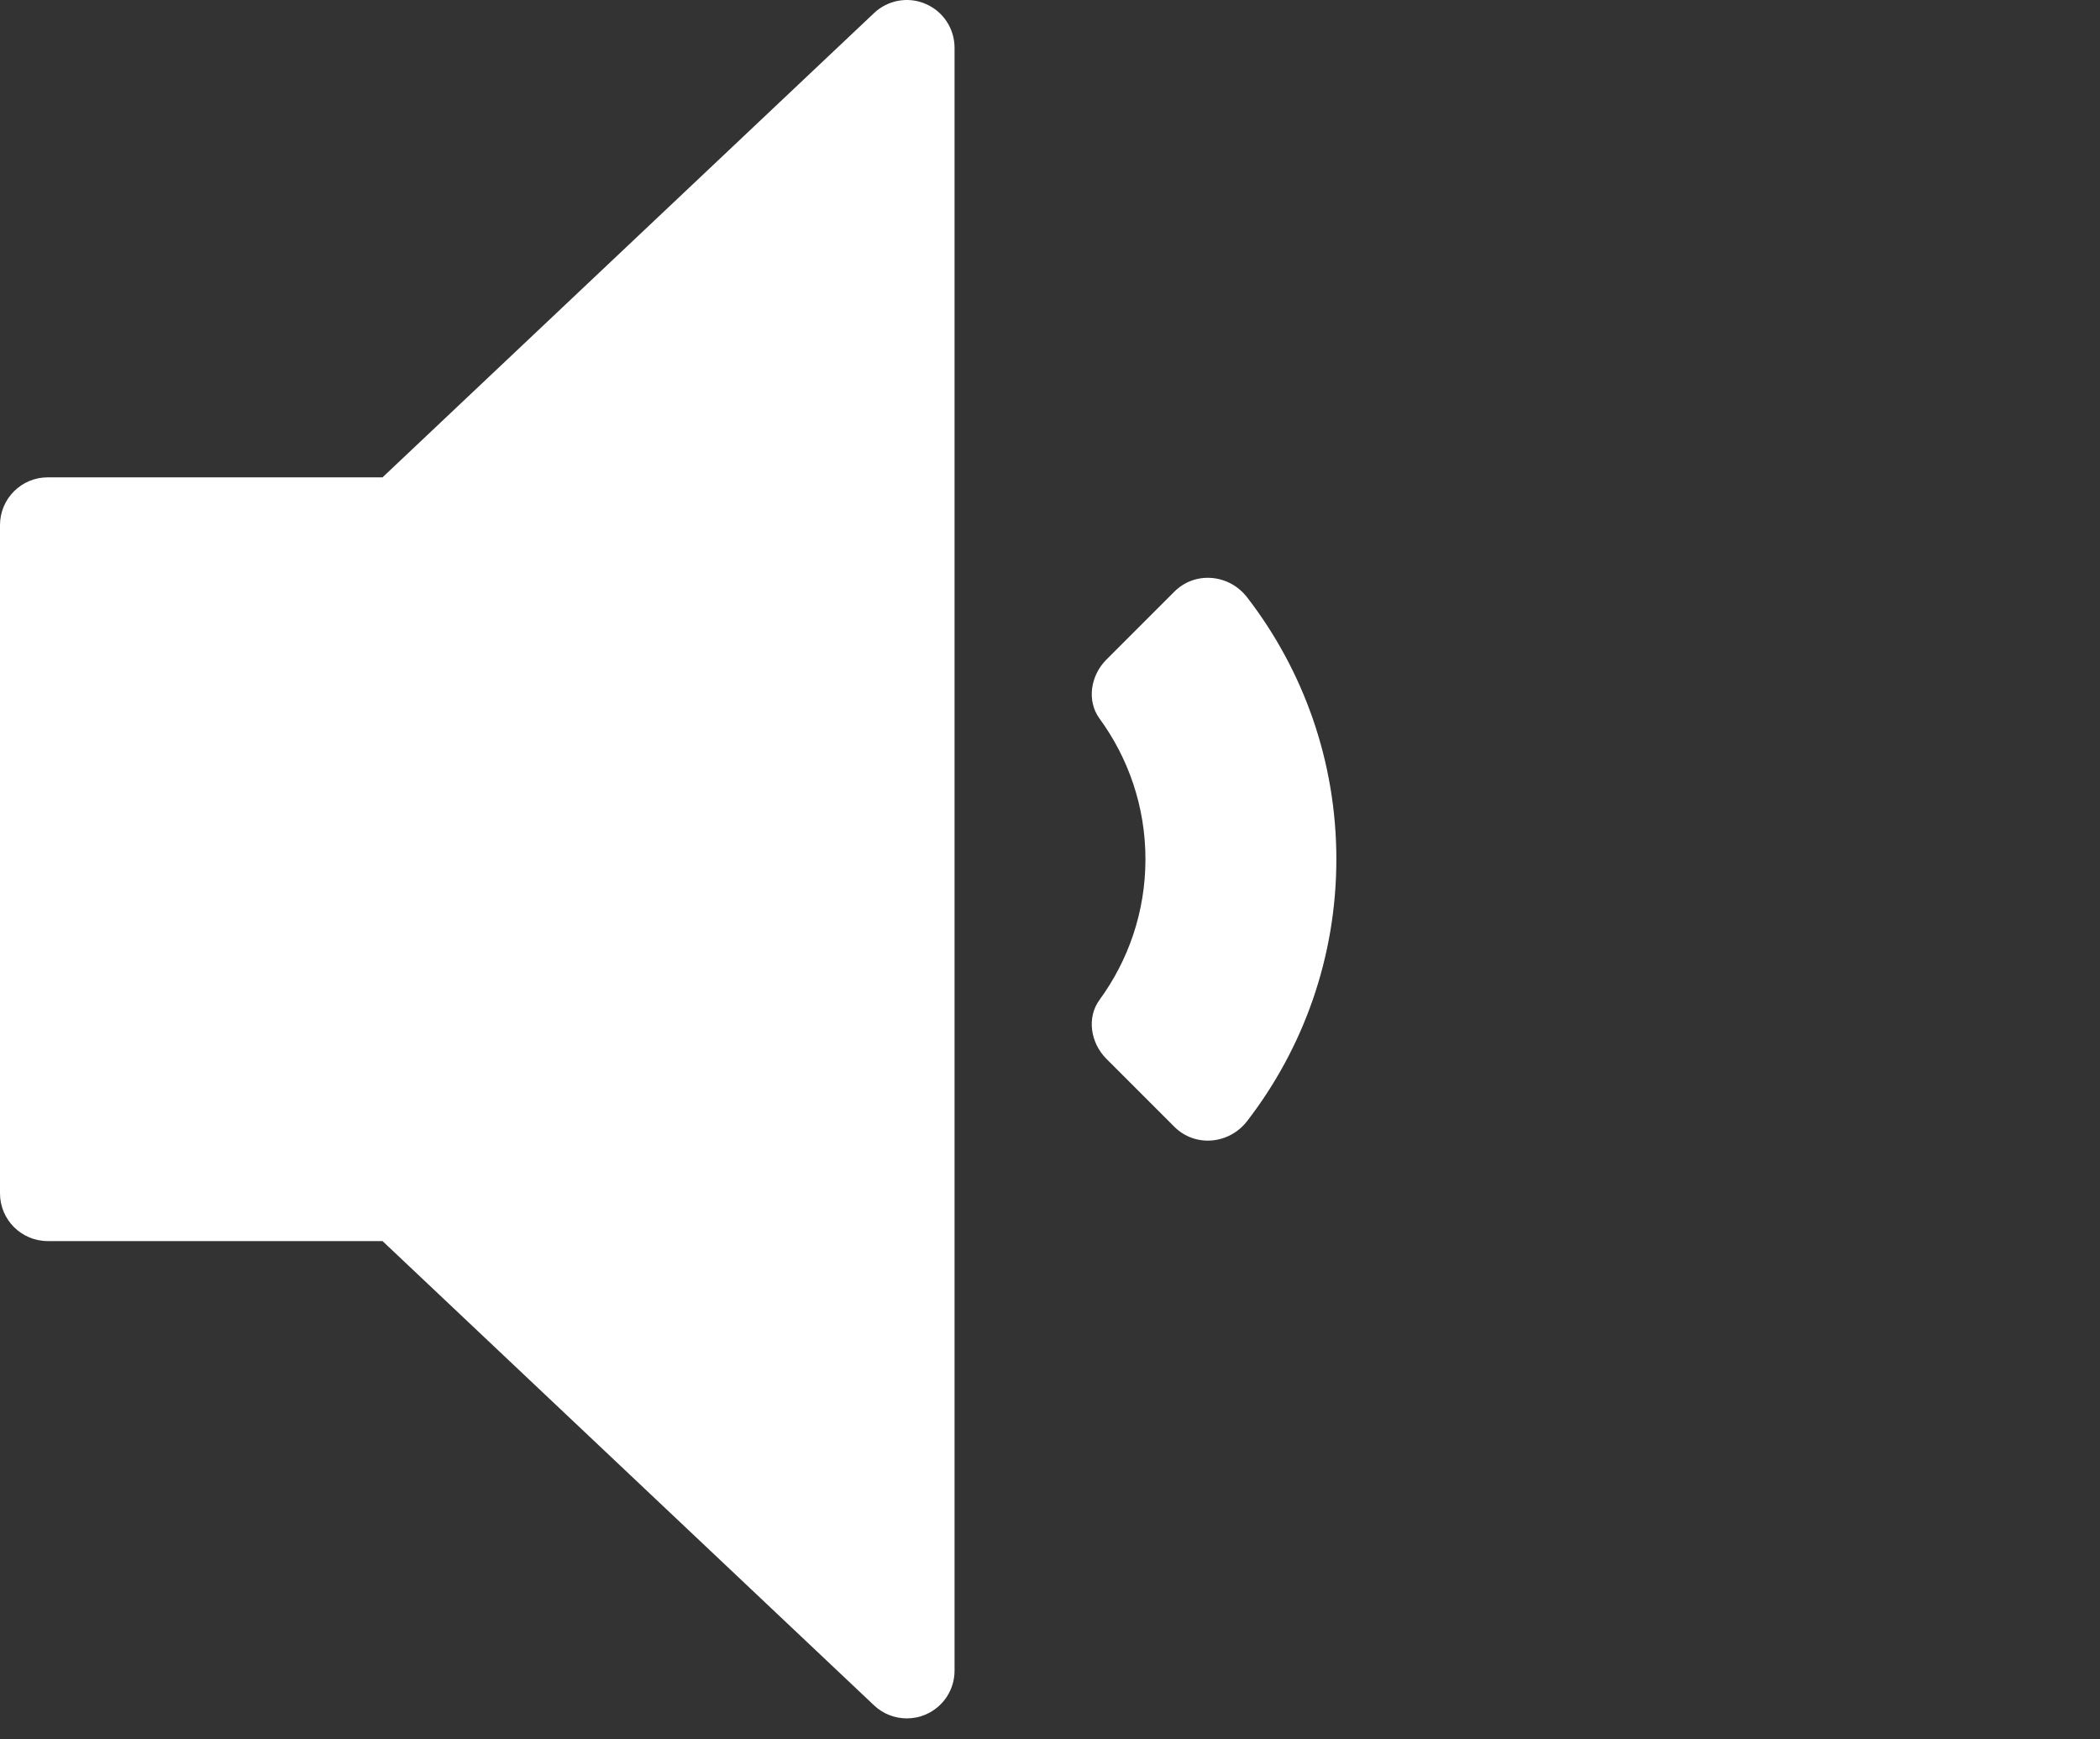 <svg width="64" height="53" viewBox="0 0 64 53" fill="none" xmlns="http://www.w3.org/2000/svg">
<rect x="0" y="0" width="64" height="53" fill="#333333" stroke="none"/>
<path d="M28.212 0.12C27.683 -0.112 27.06 -0.002 26.638 0.398L11.658 14.546H1.455C0.651 14.546 0 15.197 0 16.001V36.364C0 37.168 0.651 37.819 1.455 37.819H11.658L26.638 51.967C26.913 52.228 27.273 52.364 27.636 52.364C27.831 52.364 28.027 52.326 28.212 52.245C28.746 52.016 29.091 51.491 29.091 50.91V1.455C29.091 0.874 28.746 0.349 28.212 0.12Z" fill="white"/>
<path d="M35.789 18.03L33.716 20.103C33.238 20.581 33.111 21.353 33.51 21.898C34.389 23.101 34.909 24.582 34.909 26.183C34.909 27.783 34.389 29.264 33.51 30.467C33.111 31.012 33.238 31.784 33.716 32.262L35.789 34.335C36.424 34.97 37.461 34.872 38.009 34.161C39.713 31.951 40.727 29.183 40.727 26.183C40.727 23.182 39.713 20.414 38.009 18.204C37.461 17.493 36.424 17.395 35.789 18.03Z" fill="white"/>
</svg>
